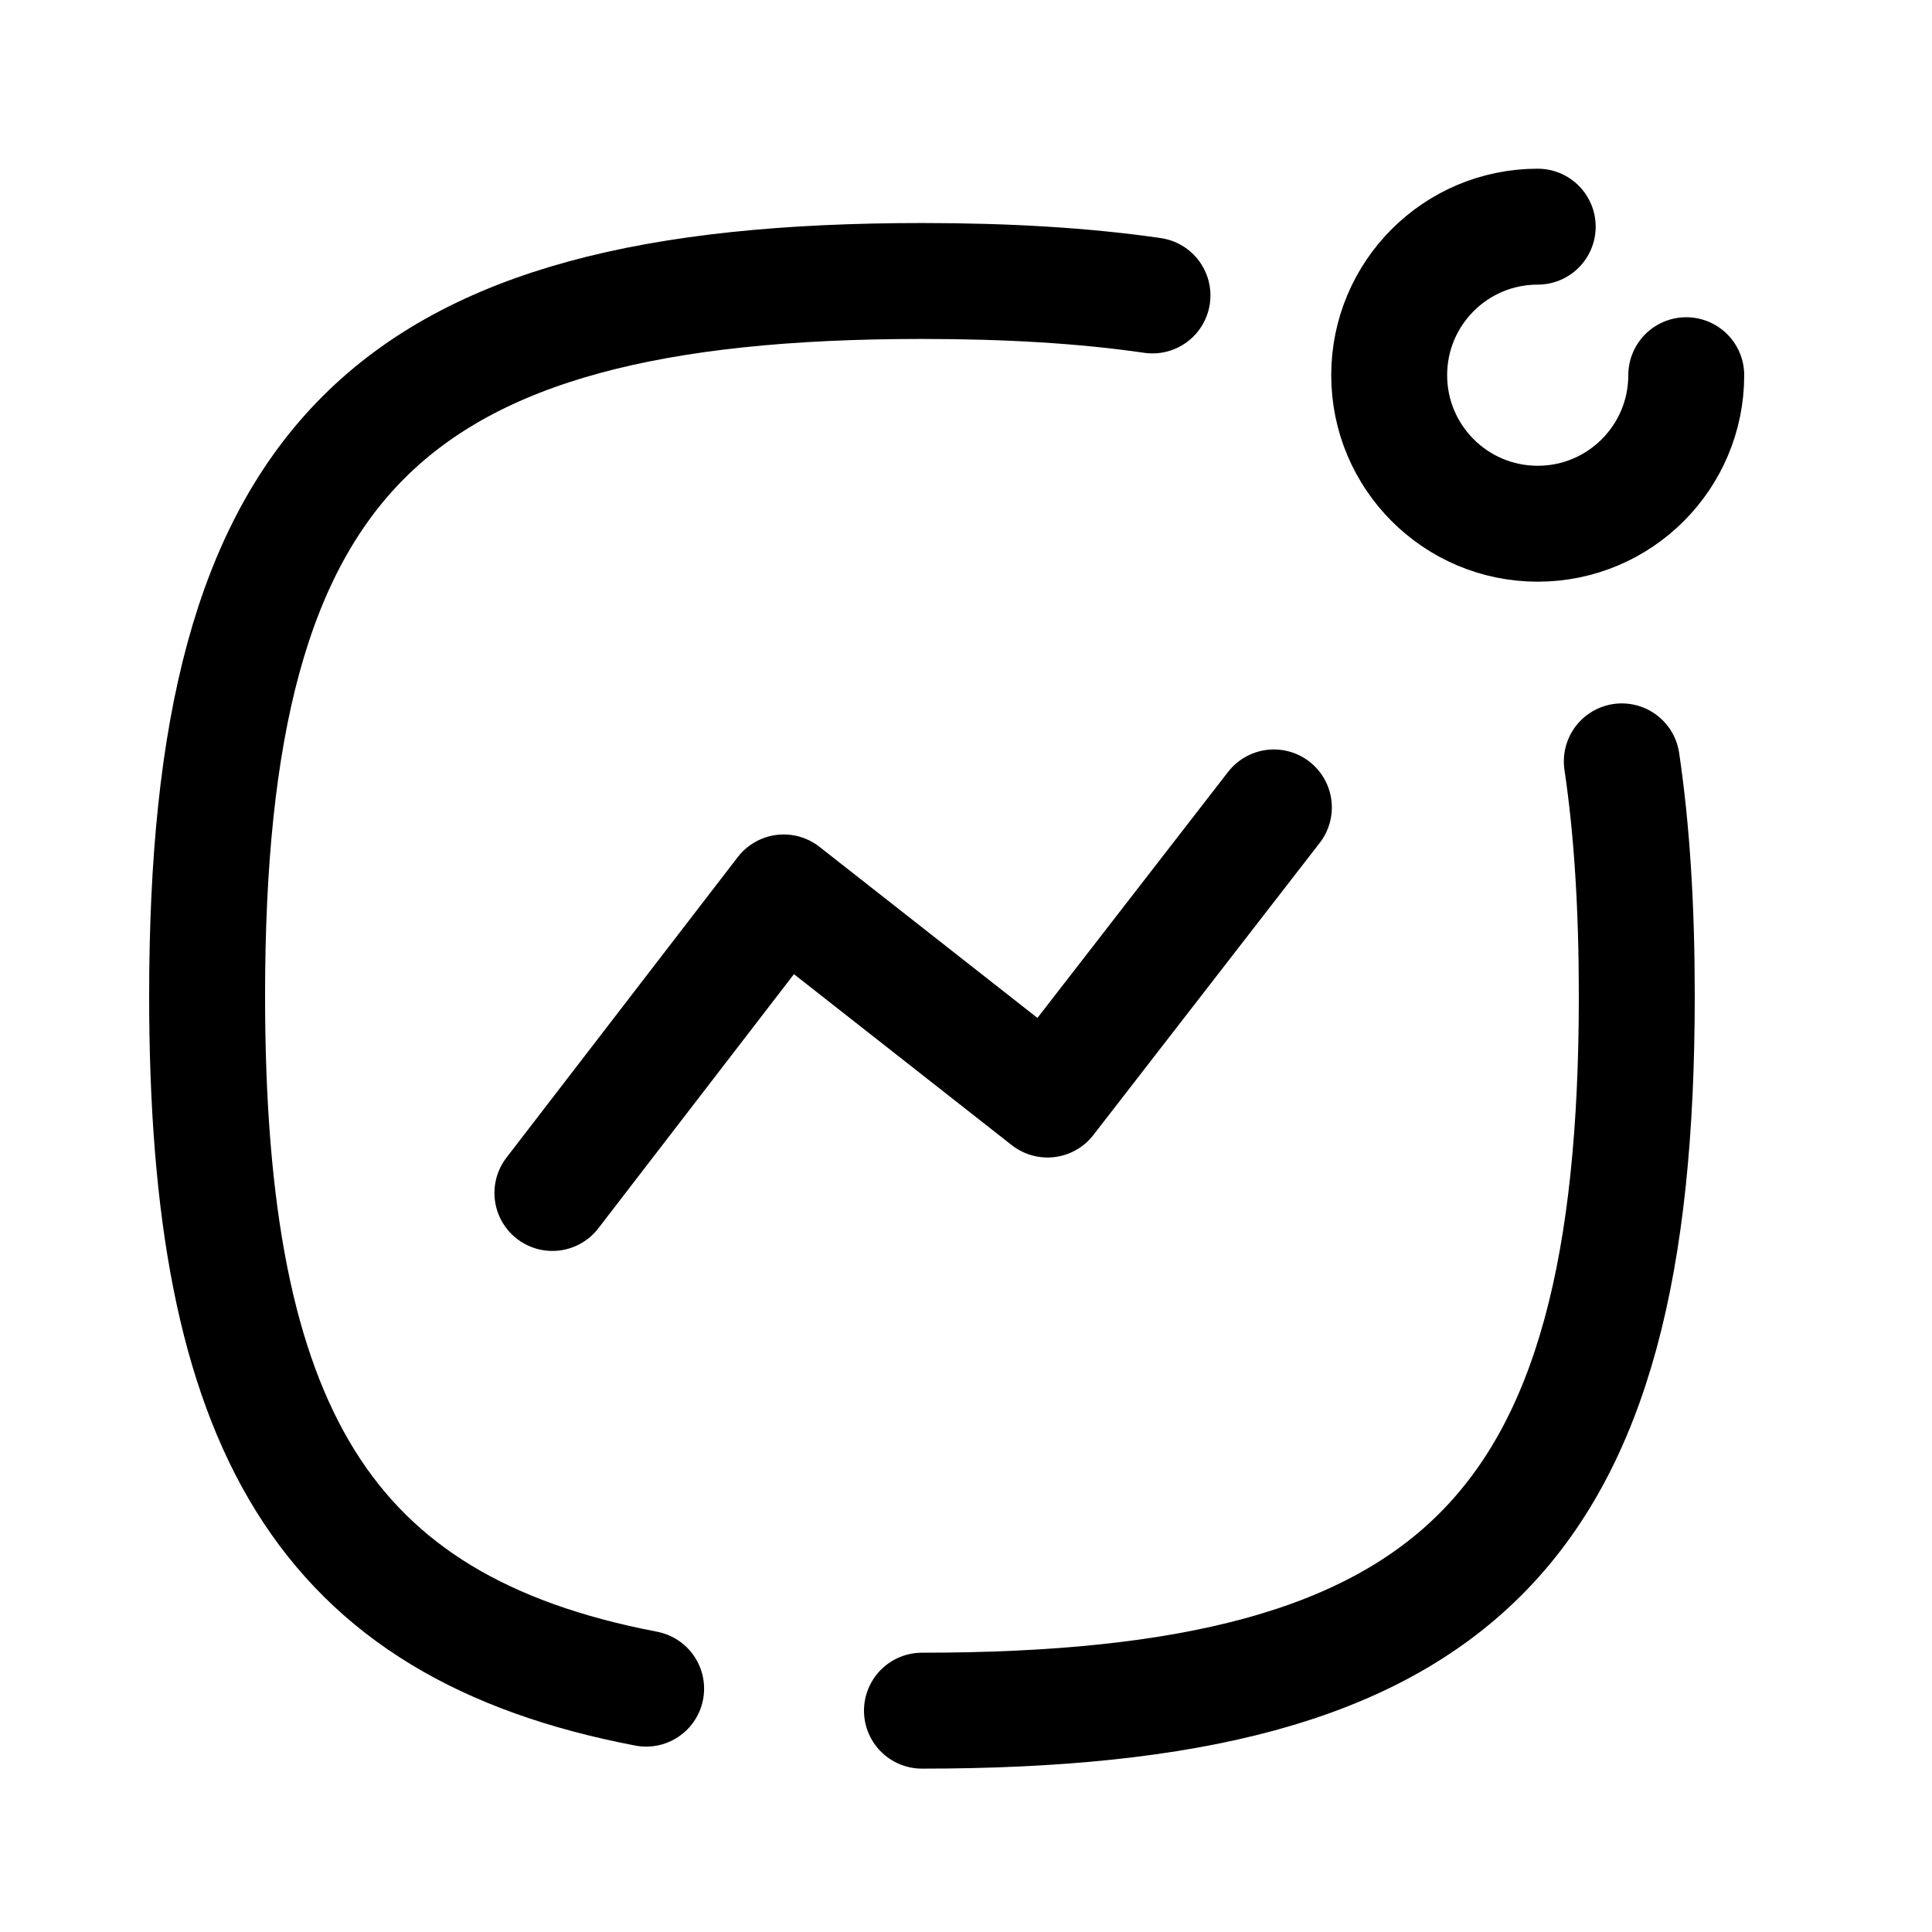 <svg width="25" height="25" viewBox="0 0 25 25" fill="none" xmlns="http://www.w3.org/2000/svg">
<path d="M7.148 15.437L10.141 11.548L13.555 14.228L16.484 10.448" stroke="black" stroke-width="1.5" stroke-linecap="round" stroke-linejoin="round"/>
<path d="M21.82 4.855C21.82 5.916 20.96 6.777 19.898 6.777C18.836 6.777 17.976 5.916 17.976 4.855C17.976 3.793 18.836 2.933 19.898 2.933" stroke="black" stroke-width="1.5" stroke-linecap="round" stroke-linejoin="round"/>
<path d="M8.361 21.851C4.174 21.05 2.68 18.462 2.68 12.886C2.68 5.949 4.993 3.636 11.93 3.636C13.04 3.636 14.031 3.695 14.913 3.823" stroke="black" stroke-width="1.5" stroke-linecap="round" stroke-linejoin="round"/>
<path d="M20.986 9.852C21.119 10.747 21.18 11.755 21.18 12.886C21.18 19.824 18.868 22.136 11.93 22.136" stroke="black" stroke-width="1.5" stroke-linecap="round" stroke-linejoin="round"/>
</svg>